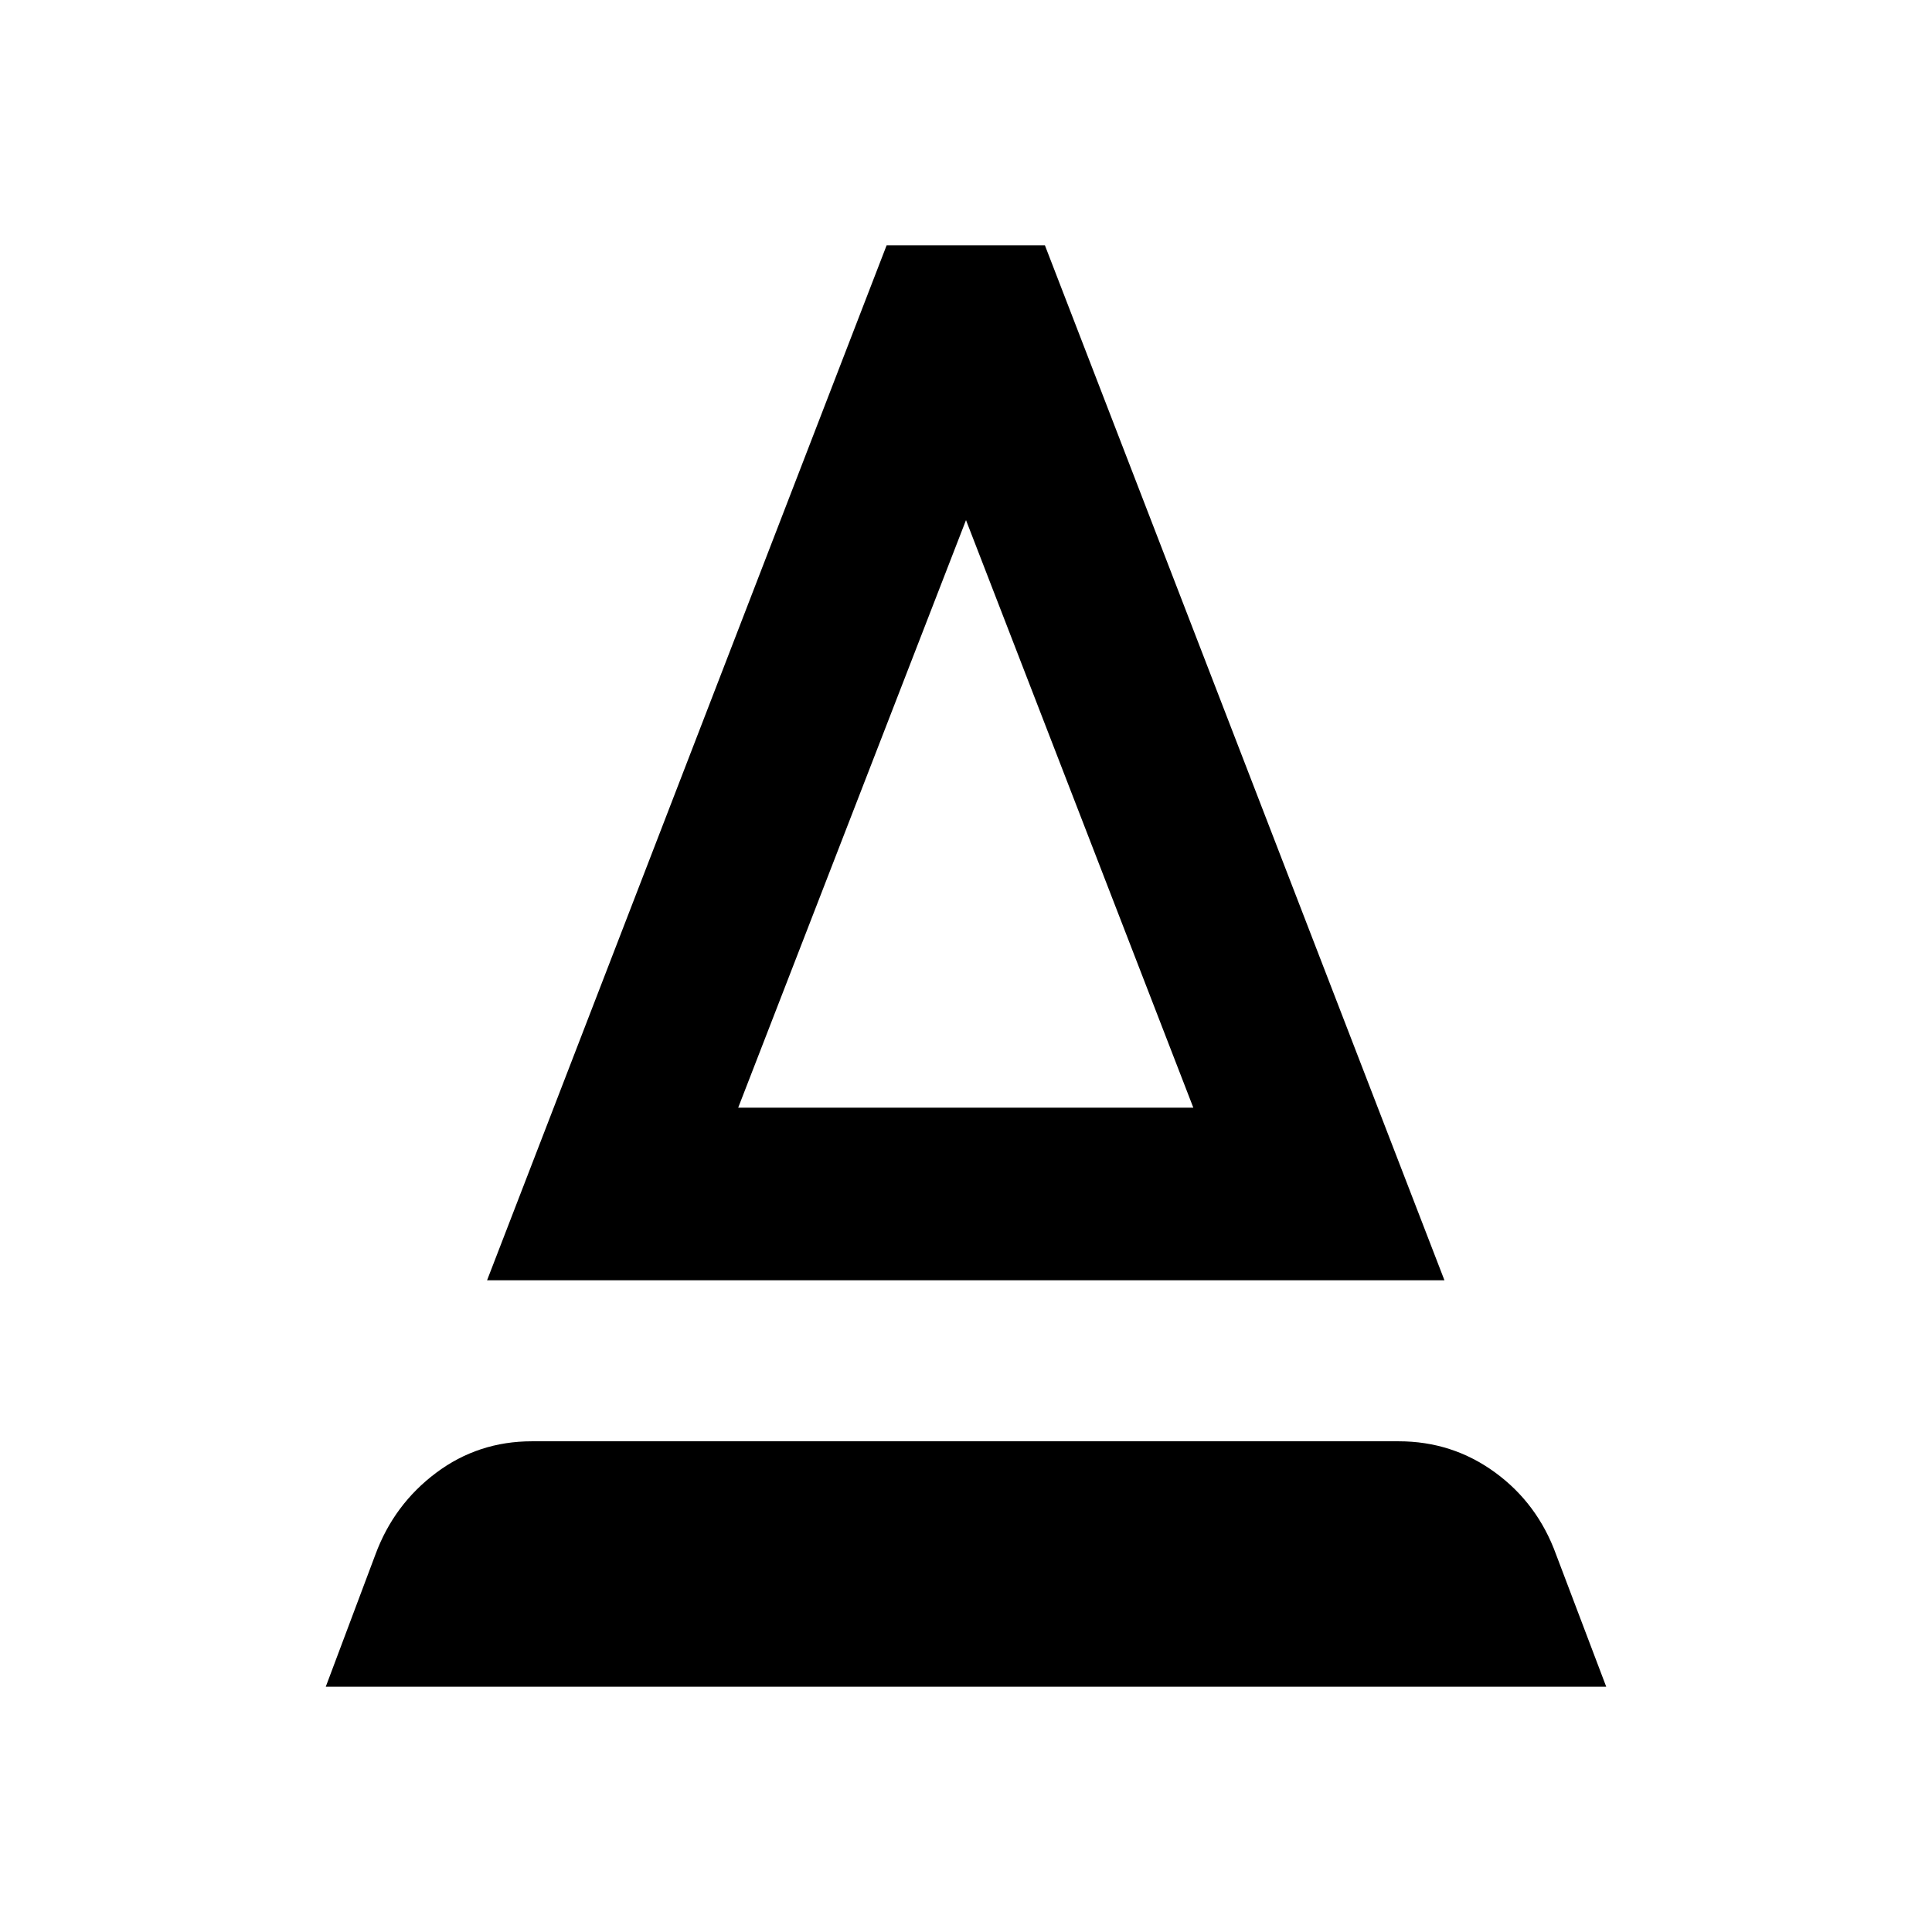 <svg xmlns="http://www.w3.org/2000/svg" height="24" viewBox="0 -960 960 960" width="24"><path d="m161.87-121.87 24.65-65.63q9.2-24.93 30.14-40.63 20.95-15.7 47.62-15.7h430.7q26.67 0 47.87 15.45 21.19 15.45 30.39 40.88l24.89 65.63H161.87Zm80.15-201.96 198.55-514.3h78.63l198.54 514.3H242.02Zm124.78-85.76h226.16L480-701.56 366.8-409.59Zm0 0h226.16H366.8Z"/></svg>